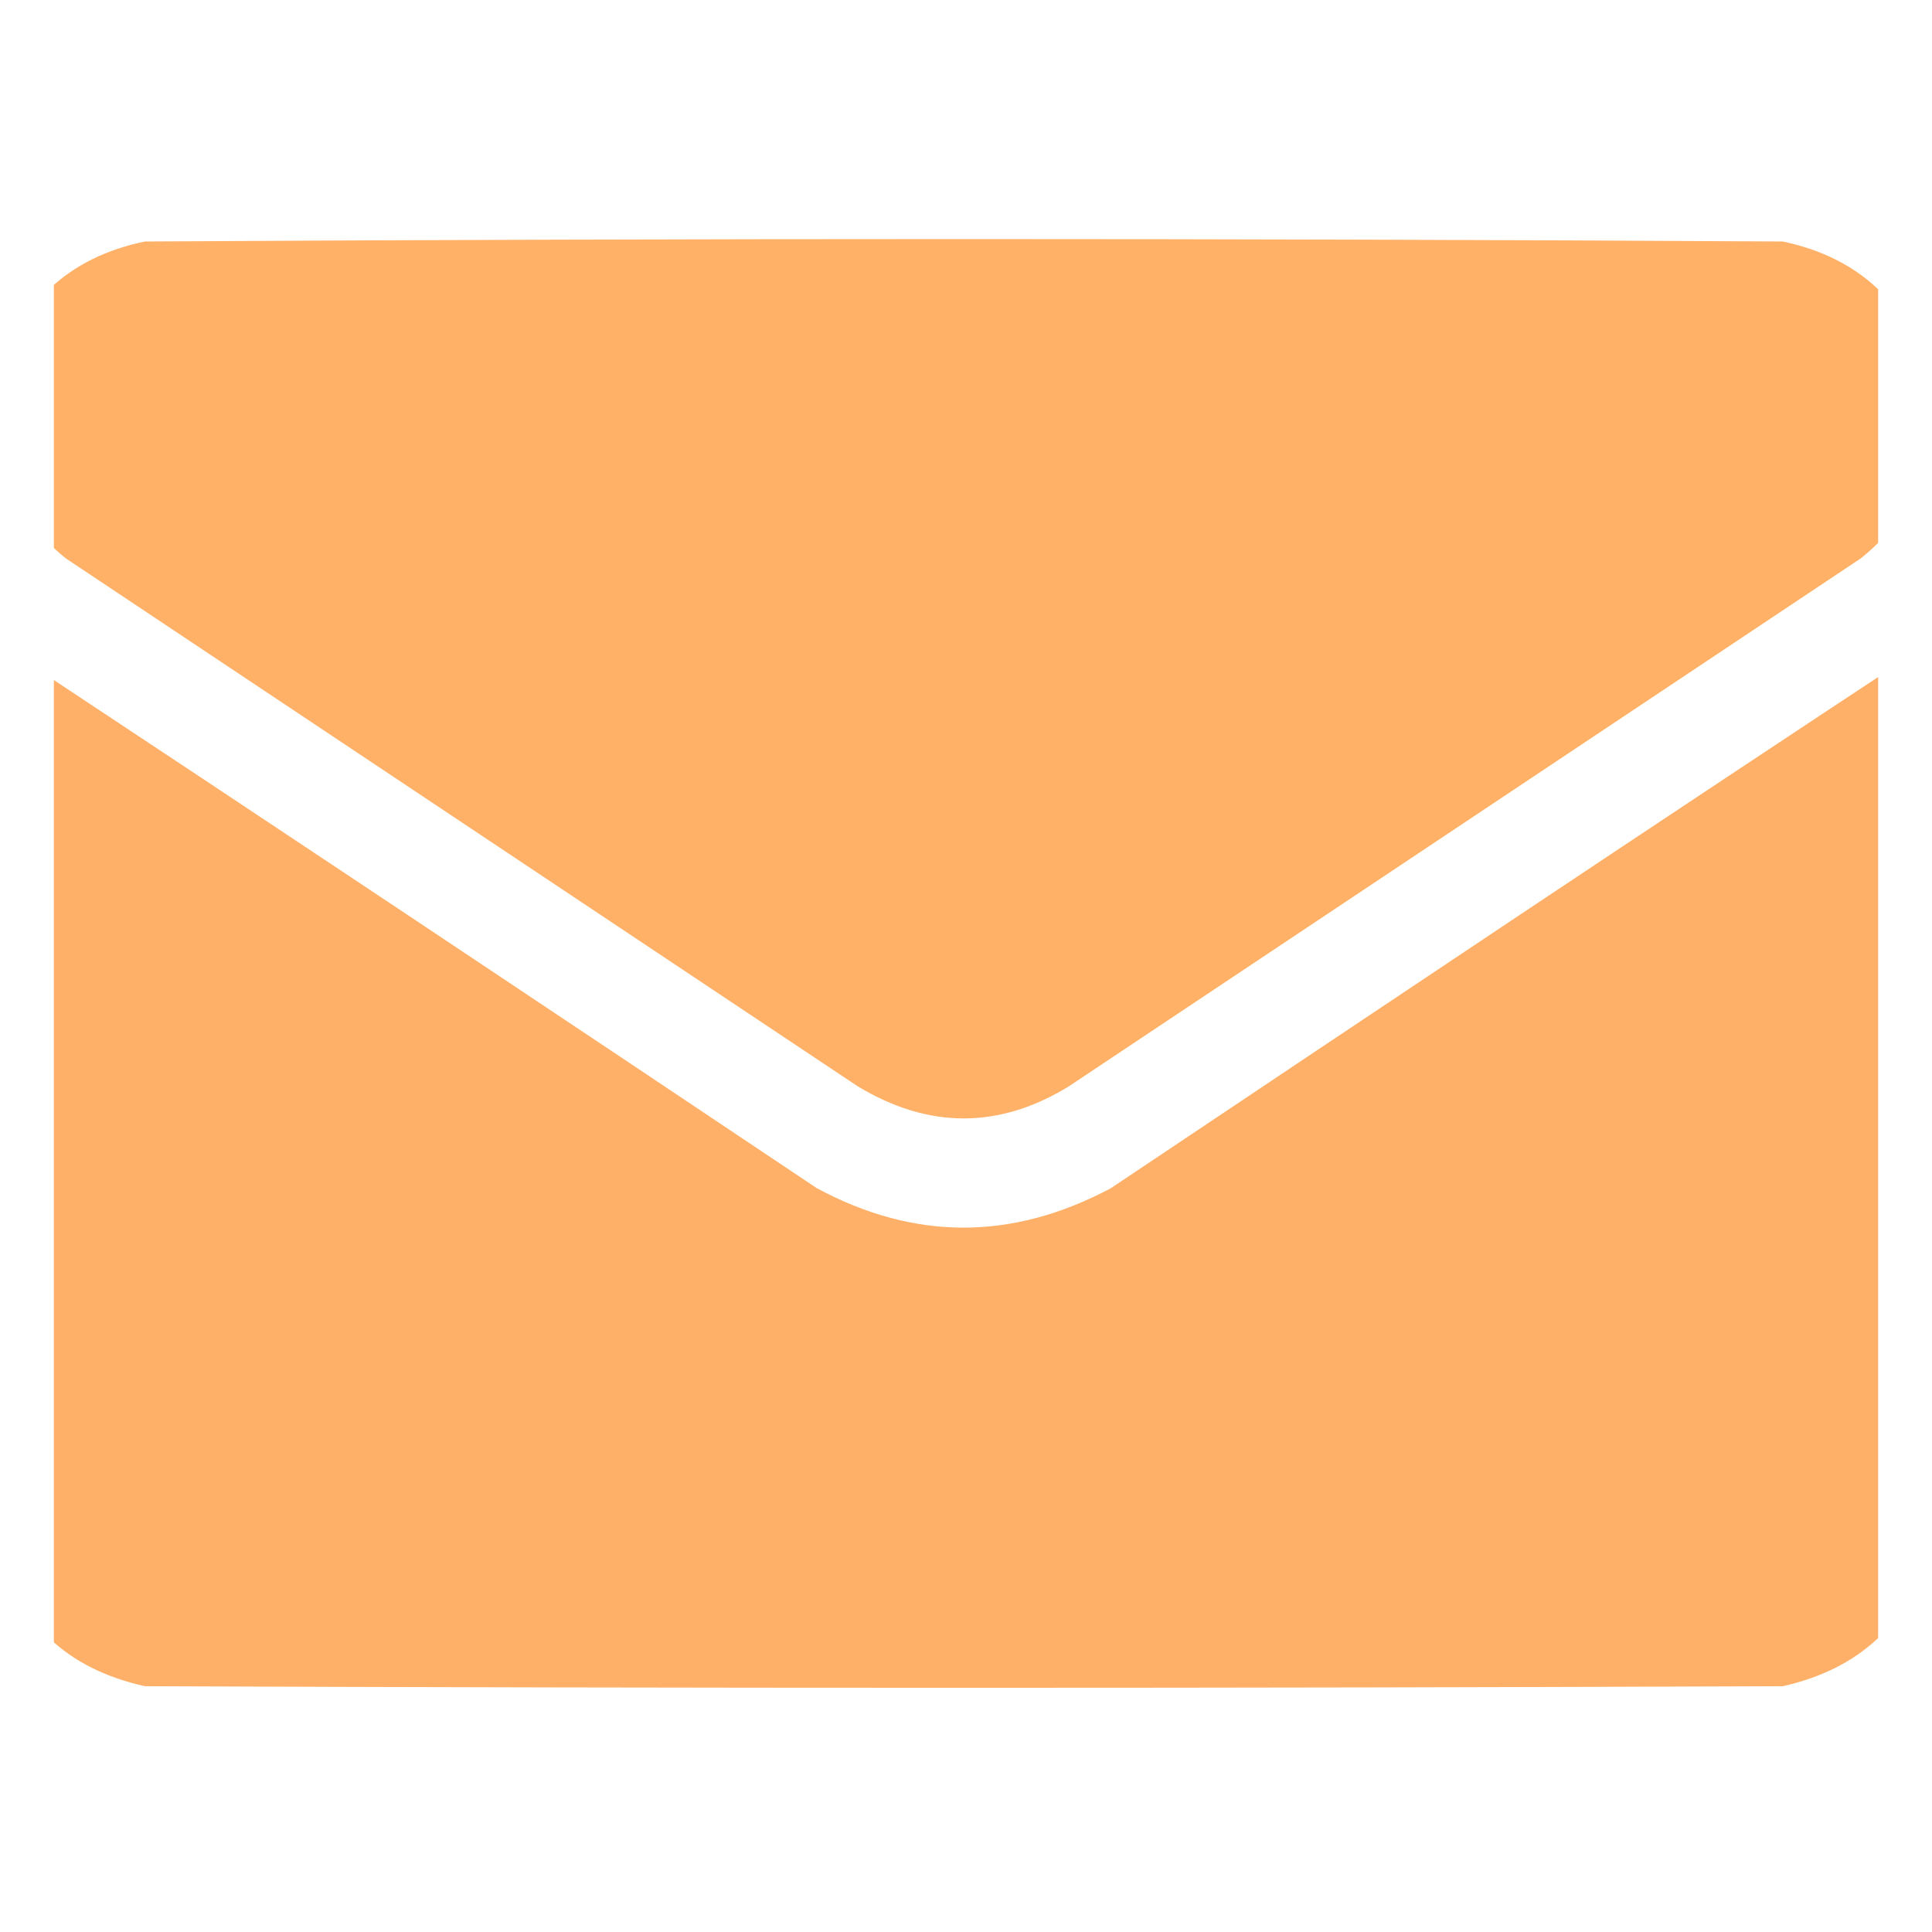 <svg width="18" height="18" viewBox="0 0 18 18" fill="none" xmlns="http://www.w3.org/2000/svg" xmlns:xlink="http://www.w3.org/1999/xlink">
	<desc>
			Created with Pixso.
	</desc>
	<defs>
		<clipPath id="clip40_662">
			<rect id="email" rx="-0.5" width="17" height="17" transform="translate(0.5 0.5)" fill="white" fill-opacity="0"/>
		</clipPath>
	</defs>
	<rect id="email" rx="-0.5" width="17" height="17" transform="translate(0.5 0.5)" fill="#FFFFFF" fill-opacity="0"/>
	<g clip-path="url(#clip40_662)">
		<g opacity="0.992">
			<path id="Vector" d="M17.98 3.53C17.98 3.76 17.98 4 17.98 4.23C17.88 4.62 17.66 4.94 17.34 5.2C14.88 6.84 12.42 8.48 9.96 10.12C9.31 10.52 8.65 10.52 7.99 10.12C5.53 8.48 3.07 6.84 0.61 5.2C0.29 4.94 0.08 4.62 -0.02 4.23C-0.02 4 -0.02 3.76 -0.02 3.53C0.18 2.83 0.63 2.4 1.35 2.25C6.43 2.22 11.52 2.22 16.61 2.25C17.32 2.4 17.78 2.83 17.98 3.53Z" fill="#FFB067" fill-opacity="1" fill-rule="evenodd"/>
		</g>
		<g opacity="0.994">
			<path id="Vector" d="M-0.02 5.99C2.52 7.67 5.07 9.37 7.61 11.07C8.52 11.56 9.43 11.56 10.35 11.07C12.89 9.37 15.43 7.67 17.98 5.99C17.98 8.8 17.98 11.61 17.98 14.43C17.78 15.13 17.32 15.55 16.61 15.71C11.52 15.73 6.43 15.73 1.35 15.71C0.63 15.55 0.18 15.13 -0.02 14.43C-0.02 11.61 -0.02 8.8 -0.02 5.99Z" fill="#FFB067" fill-opacity="1" fill-rule="evenodd"/>
		</g>
	</g>
</svg>
